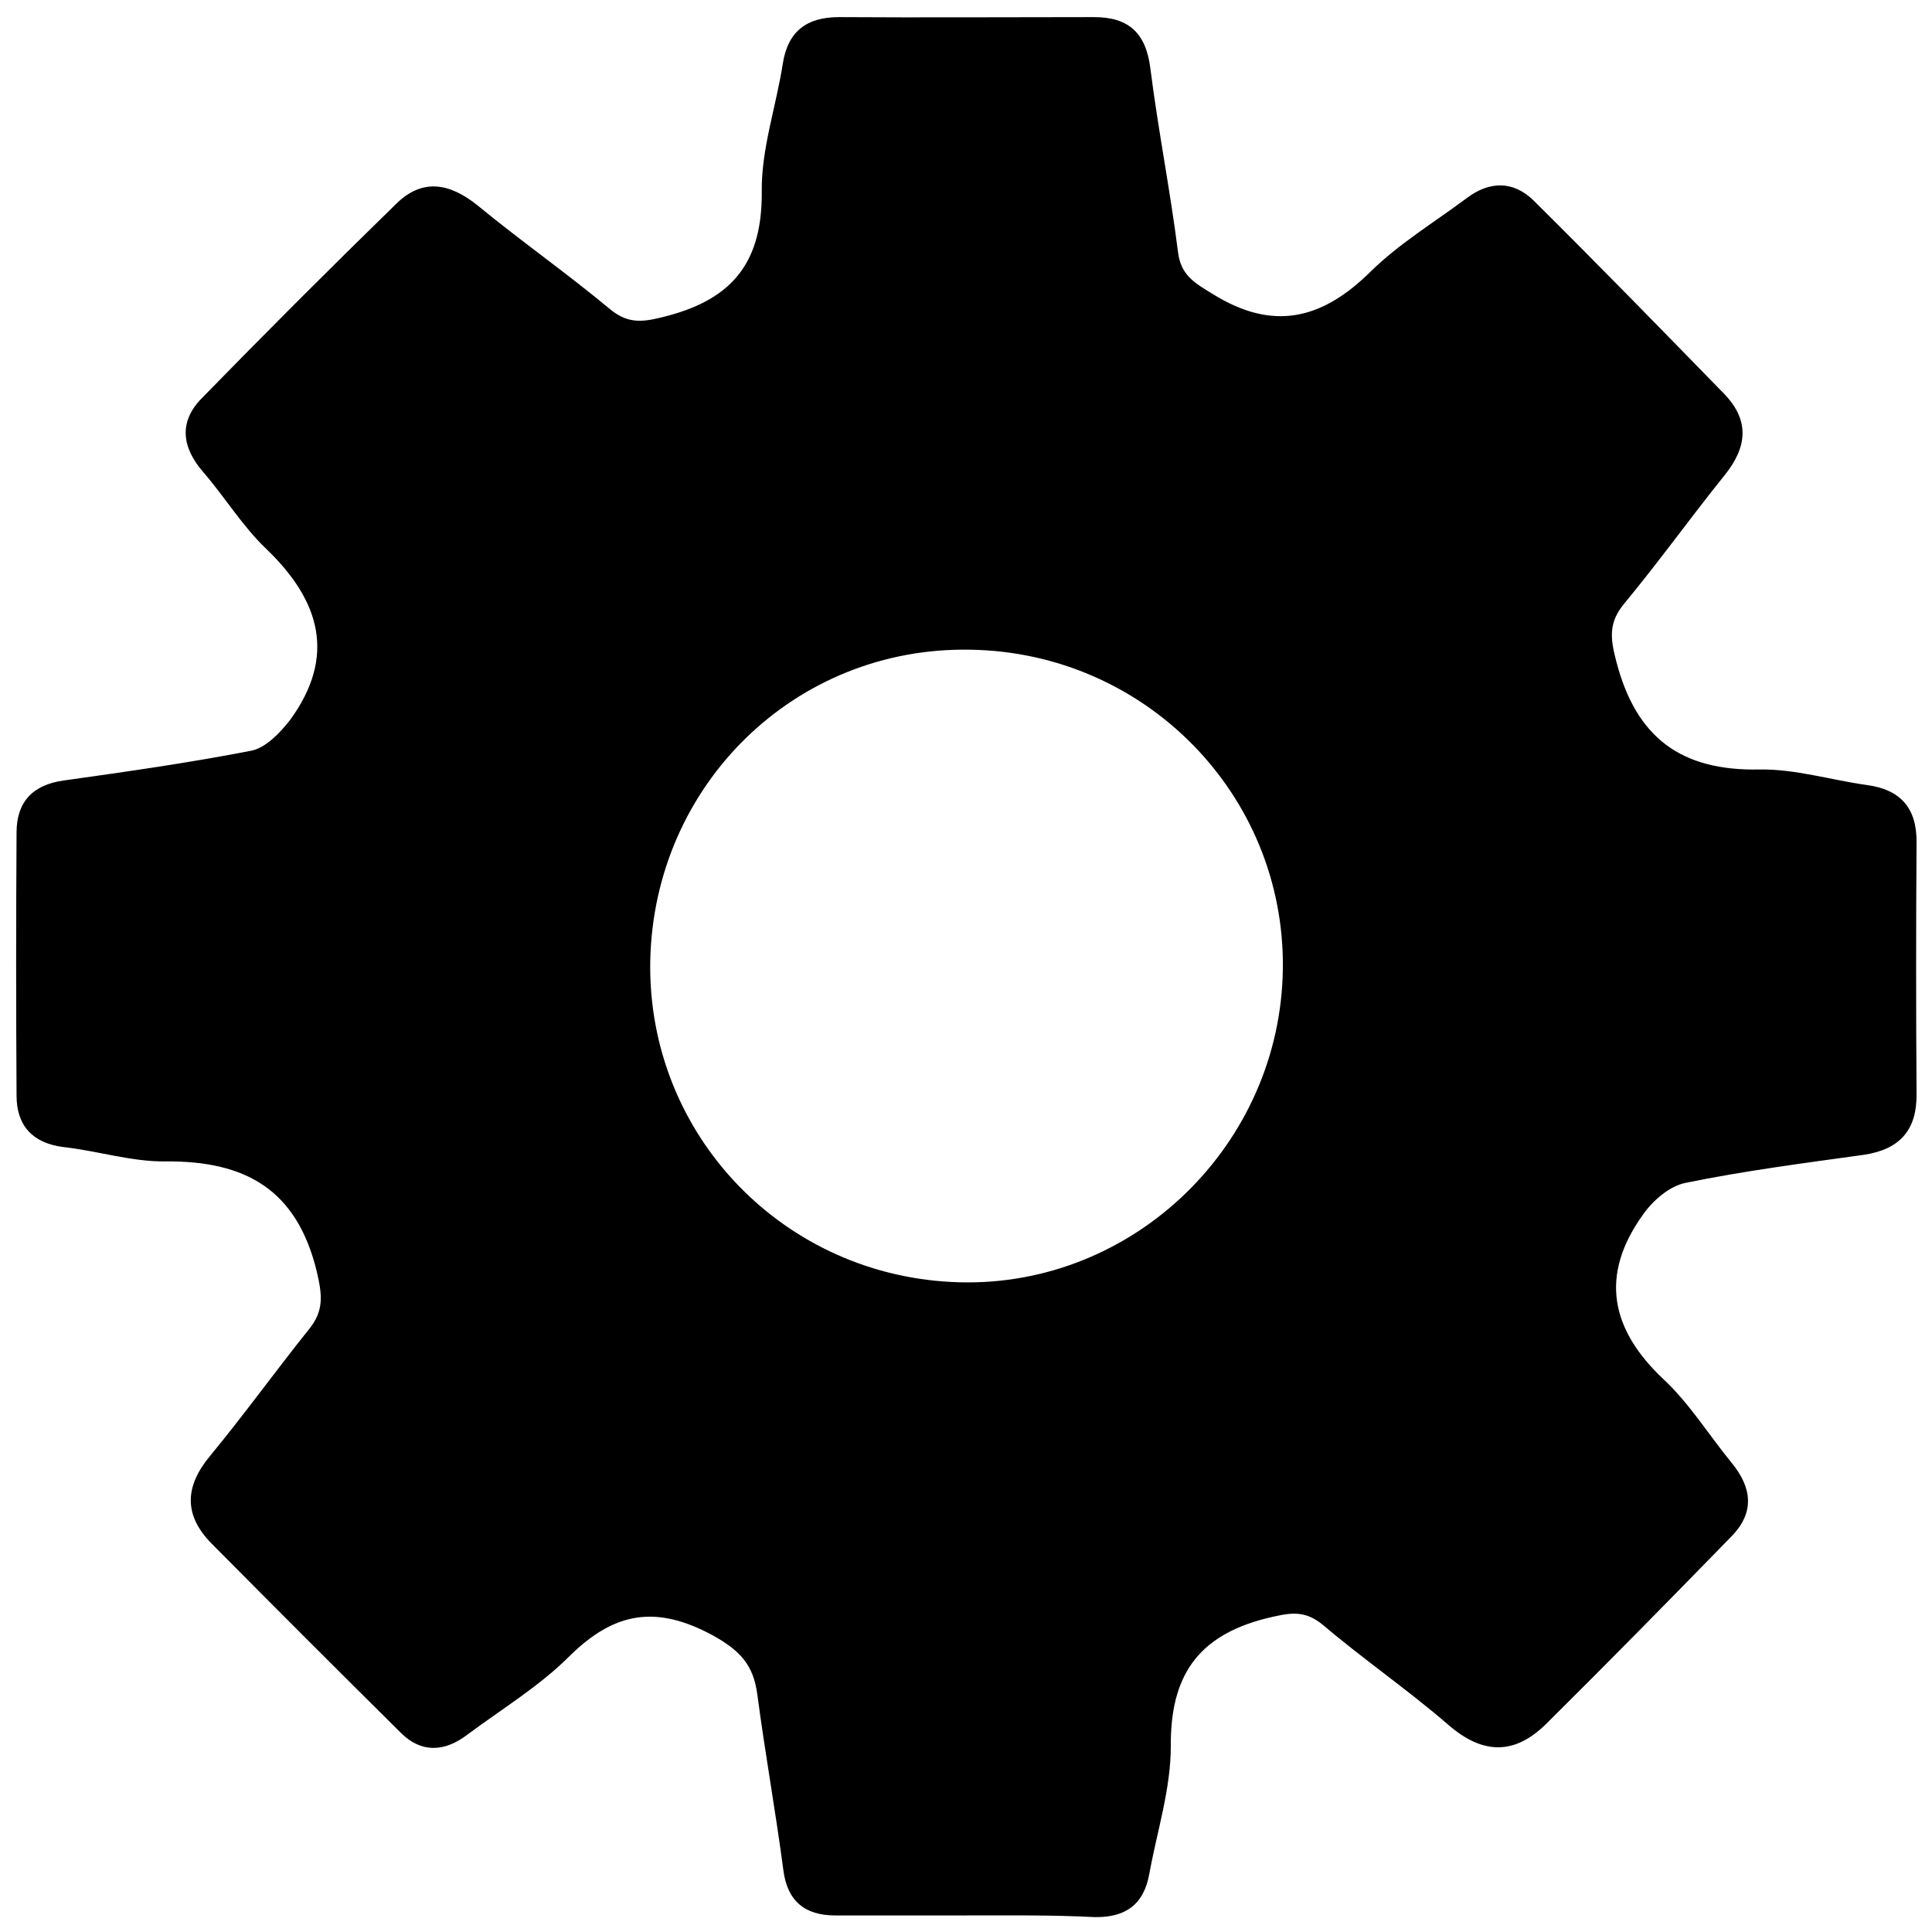 <?xml version="1.0" encoding="utf-8"?>
<!-- Generator: Adobe Illustrator 24.0.2, SVG Export Plug-In . SVG Version: 6.00 Build 0)  -->
<svg version="1.1" id="Capa_1" xmlns="http://www.w3.org/2000/svg" xmlns:xlink="http://www.w3.org/1999/xlink" x="0px" y="0px"
	 viewBox="0 0 350 350" style="enable-background:new 0 0 350 350;" xml:space="preserve">
<g id="fsyoeg.tif">
	<g>
		<path d="M174.8,347c-7.8,0-15.7,0-23.5,0c-5.5,0-8.7-2.6-9.4-8.3c-1.4-10.6-3.3-21.1-4.7-31.7c-0.7-5.3-3-7.9-8-10.7
			c-10.3-5.6-17.9-4.3-26,3.7c-5.5,5.5-12.3,9.6-18.6,14.3c-4.1,3.1-8.3,3.3-12-0.4c-11.5-11.4-22.9-22.8-34.3-34.3
			c-5.1-5.2-4.8-10.4-0.2-15.9c6.1-7.4,11.8-15.3,17.8-22.8c2.8-3.4,2.5-6.2,1.5-10.5c-3.6-14.9-12.9-20.1-27.3-20
			c-6.2,0.1-12.3-1.9-18.6-2.6c-5.6-0.7-8.5-3.9-8.5-9.3c-0.1-15.9-0.1-31.8,0-47.7c0-5.4,2.8-8.6,8.5-9.4c11.4-1.6,22.7-3.2,34-5.4
			c2.6-0.5,5.2-3.2,7-5.5c8.5-11.6,5.5-21.7-4.3-31.1c-4.3-4.1-7.5-9.4-11.4-13.9c-3.9-4.5-4.4-9.1-0.3-13.3
			c11.6-11.9,23.4-23.7,35.3-35.3c4.7-4.6,9.6-3.8,14.7,0.3c7.9,6.5,16.2,12.3,24,18.8c3.5,2.9,6.3,2.3,10.5,1.2
			c12-3.2,17.1-10,17-22.5c-0.1-7.7,2.6-15.4,3.8-23.1c0.9-5.9,4.3-8.5,10.2-8.5c15.4,0.1,30.8,0,46.2,0c6.2,0,9.4,2.8,10.2,9.3
			c1.4,11.1,3.6,22.1,5,33.2c0.5,4.2,2.9,5.6,6.2,7.6c11,6.9,19.9,4.7,28.7-4c5.2-5.1,11.5-8.9,17.4-13.3c4.1-3.1,8.4-3.2,12.1,0.4
			c11.7,11.6,23.1,23.3,34.6,35.1c4.6,4.8,4.1,9.6,0.1,14.6c-6.2,7.7-12,15.8-18.3,23.4c-2.8,3.4-2.5,6.2-1.4,10.4
			c3.6,13.9,11.8,19.9,26,19.6c6.4-0.1,12.9,1.9,19.3,2.8c6.2,0.8,9.2,4.2,9.1,10.5c-0.1,15.1-0.1,30.3,0,45.4
			c0.1,6.6-3,10.1-9.5,11.1c-10.8,1.5-21.7,2.9-32.4,5.1c-2.9,0.6-5.9,3.2-7.7,5.8c-7.8,10.9-5.9,20.7,3.8,29.8
			c4.7,4.4,8.2,10.1,12.3,15.1c3.7,4.5,4.2,9,0,13.3c-11.1,11.4-22.2,22.7-33.5,33.9c-5.7,5.7-11.5,5.8-17.9,0.2
			c-7.3-6.3-15.3-11.8-22.6-18c-3.5-2.9-6.2-2.2-10.4-1.2c-12.5,3.2-17.3,10.6-17.2,23.2c0,7.7-2.5,15.4-3.9,23.1
			c-1,5.6-4.4,7.9-9.9,7.8C190.5,346.9,182.7,347,174.8,347z M117.8,174c-0.6,31.6,24.3,57.5,56.1,58.3c31.6,0.8,58.1-25,58.5-56.8
			c0.4-31.5-24.9-57.3-56.6-57.8C144.1,117.1,118.5,142.1,117.8,174z"/>
	</g>
</g>
</svg>
